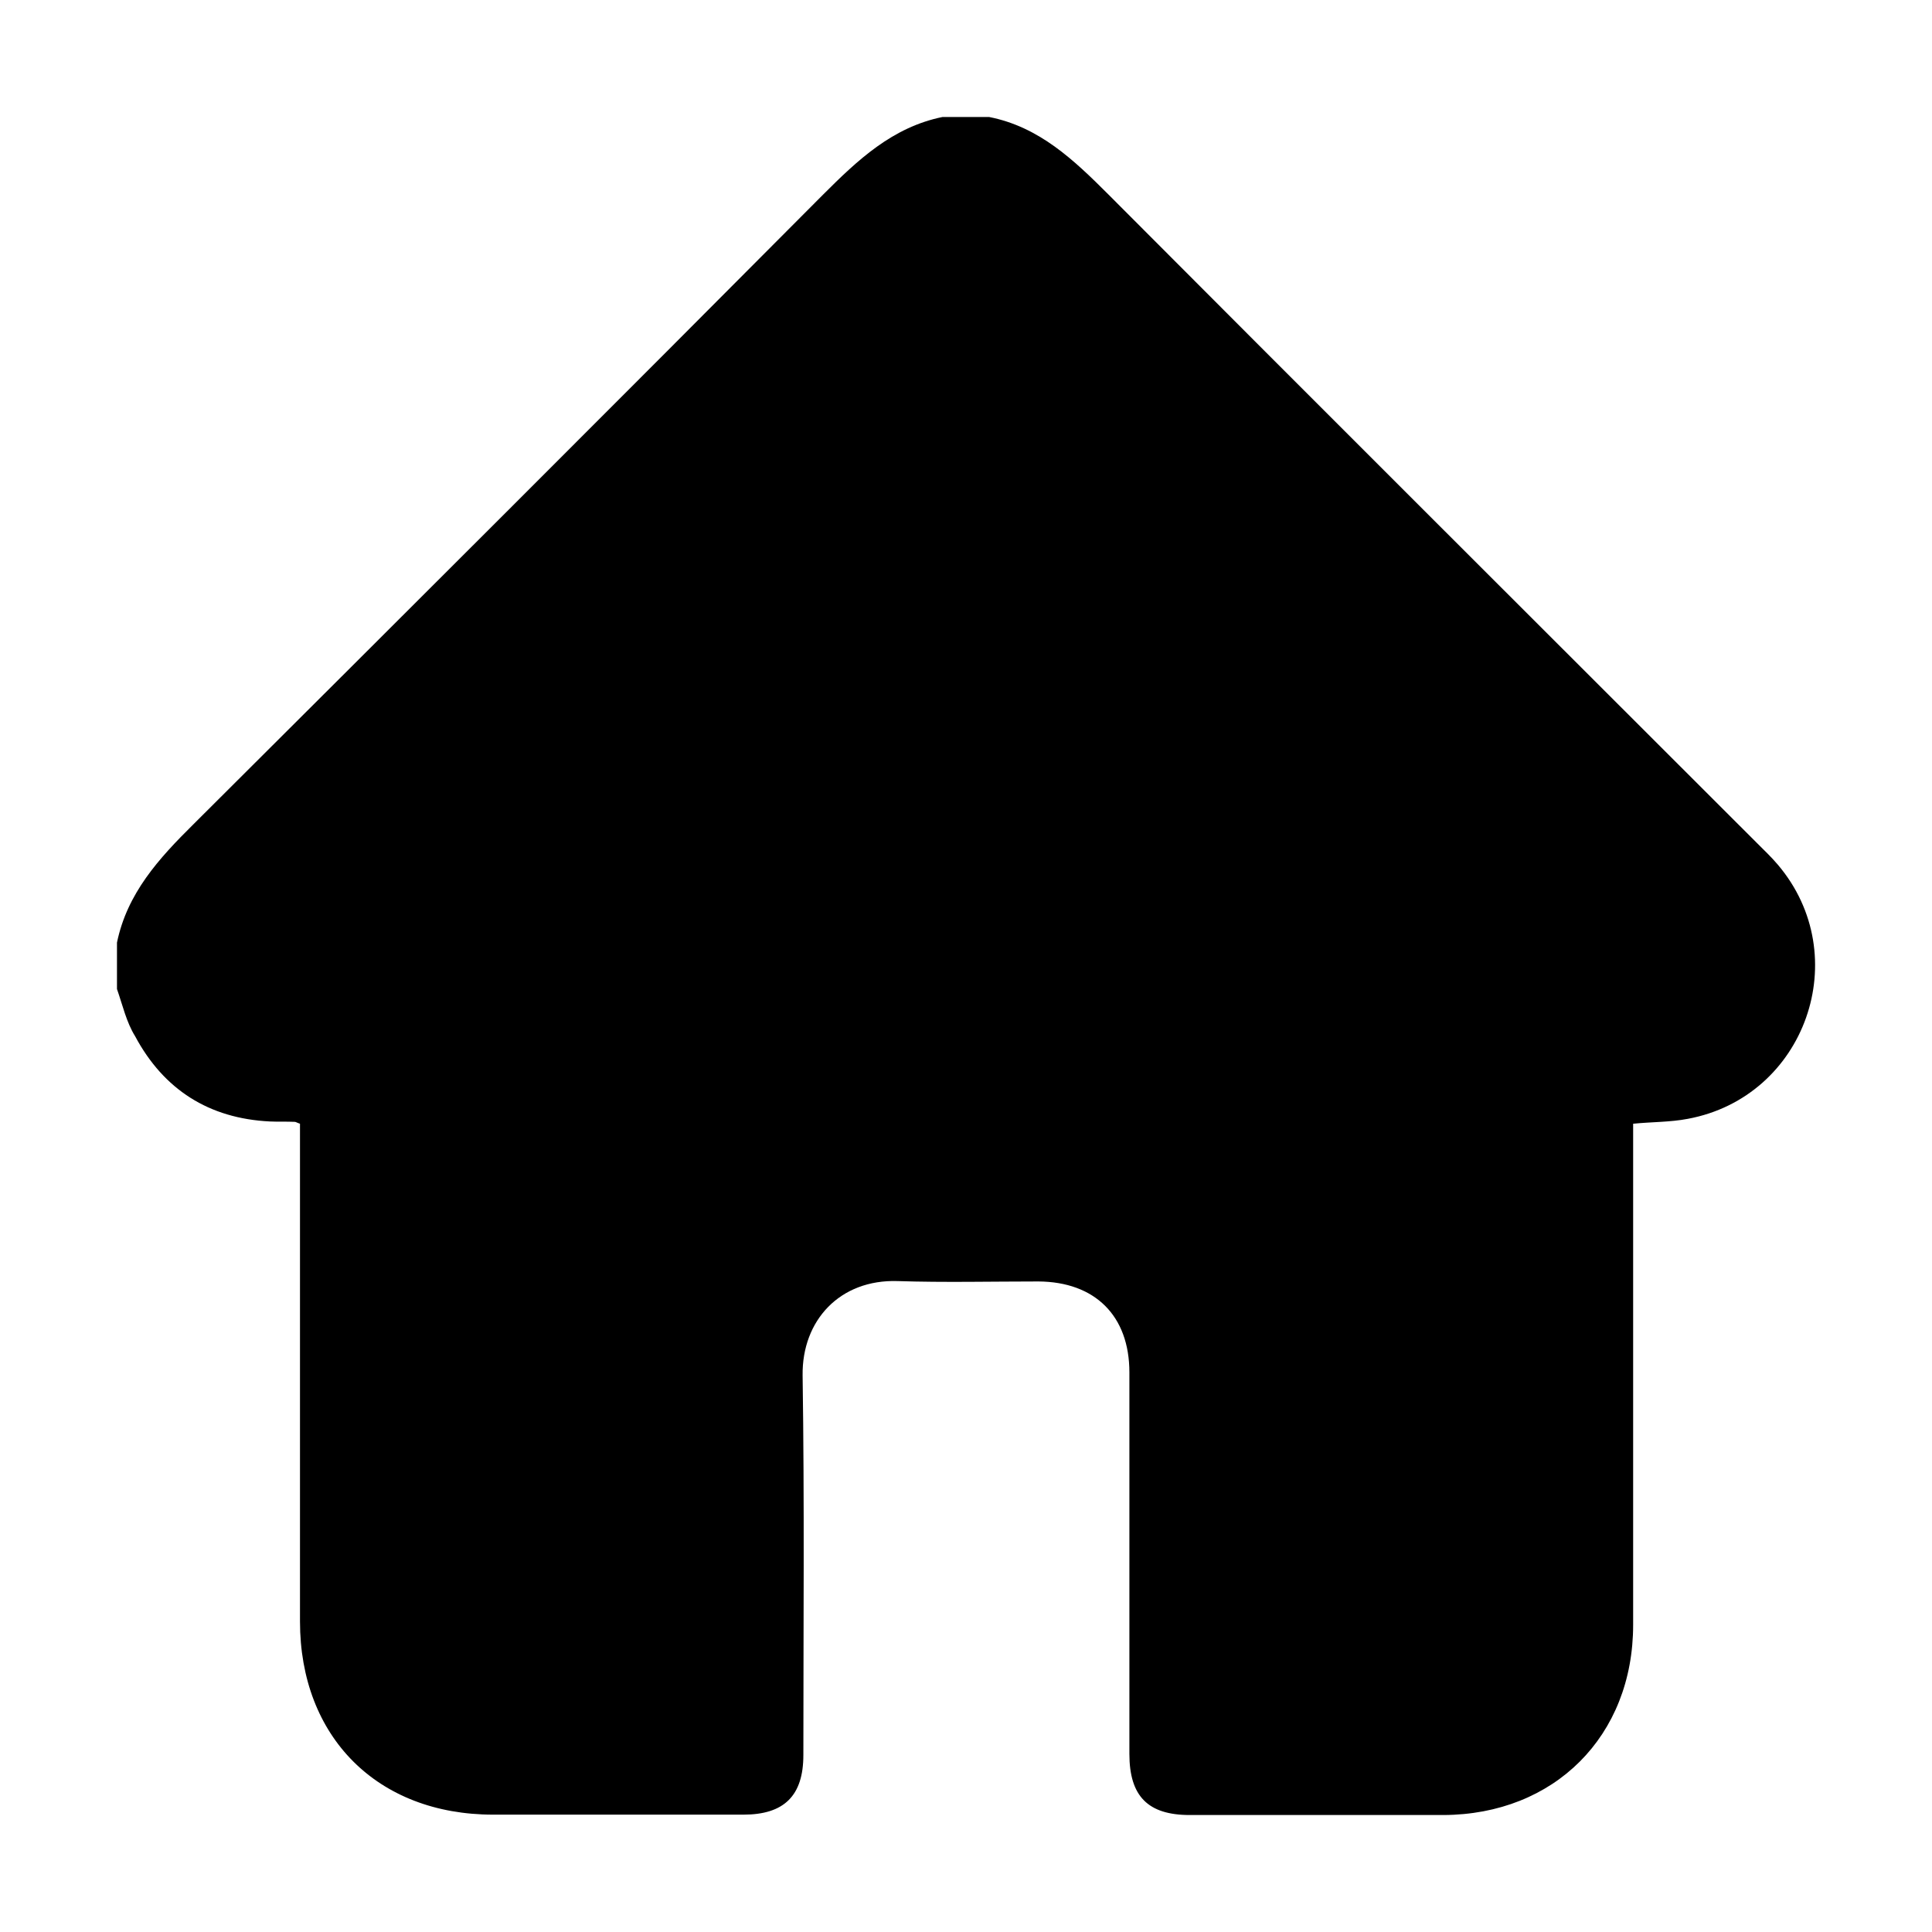 <?xml version="1.0" encoding="utf-8"?>
<!-- Generator: Adobe Illustrator 24.3.0, SVG Export Plug-In . SVG Version: 6.00 Build 0)  -->
<svg version="1.1" id="Layer_1" xmlns="http://www.w3.org/2000/svg" xmlns:xlink="http://www.w3.org/1999/xlink" x="0px" y="0px"
	 viewBox="0 0 512 512" style="enable-background:new 0 0 512 512;" xml:space="preserve">
<g>
	<path d="M31,262.1c0-4.1,0-8.2,0-12.3c2.7-13.1,11.1-22.3,20.3-31.4C107,162.9,162.7,107.3,218.1,51.6c9.2-9.2,18.4-17.9,31.7-20.6
		c4.1,0,8.2,0,12.3,0c13.3,2.6,22.5,11.4,31.7,20.6C351,109,408.4,166.2,465.6,223.4c1.9,1.9,3.8,3.7,5.5,5.7
		c20.6,24.2,7.4,61.6-23.8,67.4c-4.7,0.9-9.5,0.8-14.5,1.3c0,1.9,0,3.7,0,5.4c0,42.5,0,84.9,0,127.4c0,29.5-20.9,50.3-50.3,50.4
		c-22.4,0-44.8,0-67.2,0c-11.1,0-16-5-16-16.2c0-33.7,0-67.4,0-101.1c0-15-9.1-24-24.1-24.1c-12.4,0-24.9,0.3-37.3-0.1
		c-15.3-0.5-25.4,10.4-25.2,25c0.5,33.5,0.2,67.1,0.2,100.6c0,10.8-5.1,15.8-15.9,15.8c-22.1,0-44.2,0-66.3,0
		c-30.7,0-51.2-20.6-51.2-51.2c0-42.3,0-84.7,0-127c0-1.7,0-3.4,0-4.9c-0.9-0.3-1.1-0.5-1.4-0.5c-2.2-0.1-4.4,0-6.6-0.1
		c-16.1-0.8-28.1-8.4-35.7-22.6C33.5,270.9,32.5,266.4,31,262.1z"/>
</g>
</svg>
